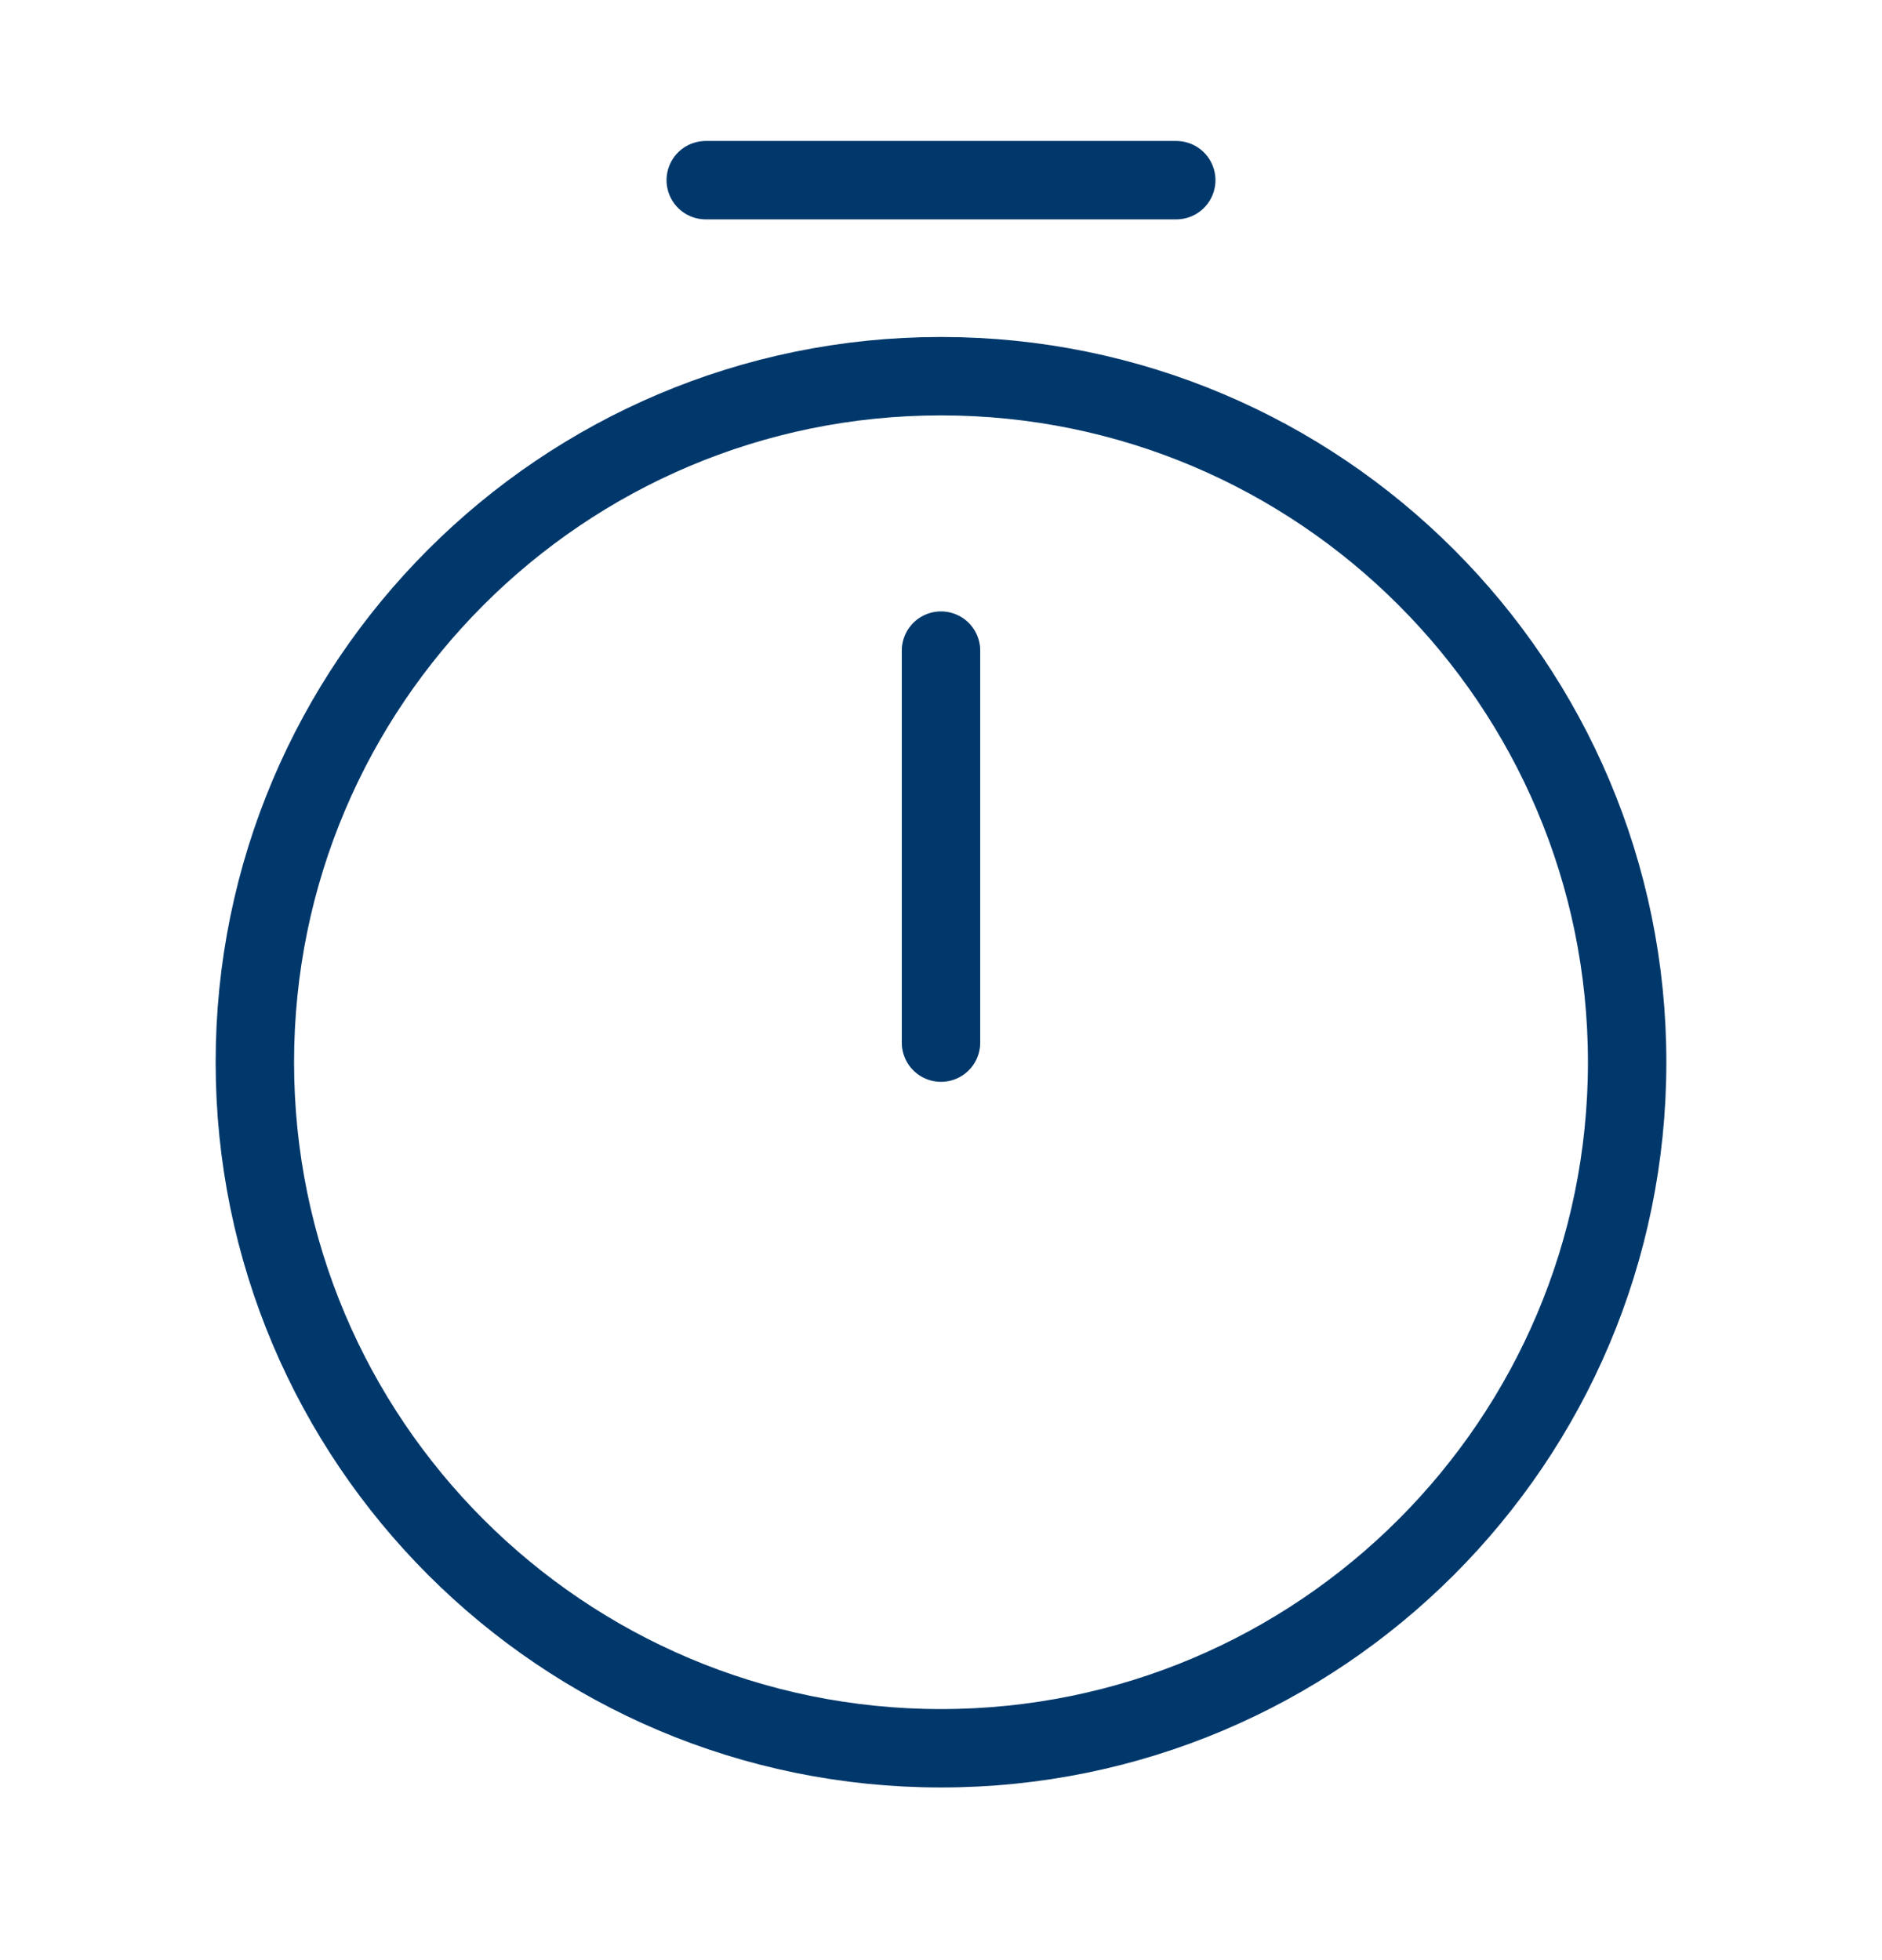 <svg width="24" height="25" viewBox="0 0 24 25" fill="none" xmlns="http://www.w3.org/2000/svg">
<path d="M20.75 13.548C20.75 18.378 16.83 22.298 12 22.298C7.17 22.298 3.25 18.378 3.25 13.548C3.25 8.718 7.17 4.798 12 4.798C16.83 4.798 20.75 8.718 20.75 13.548Z" stroke="#00386C" stroke-linecap="round" stroke-linejoin="round"/>
<path d="M12 8.298V13.298" stroke="#00386C" stroke-linecap="round" stroke-linejoin="round"/>
<path d="M9 2.298H15" stroke="#00386C" stroke-miterlimit="10" stroke-linecap="round" stroke-linejoin="round"/>
</svg>
